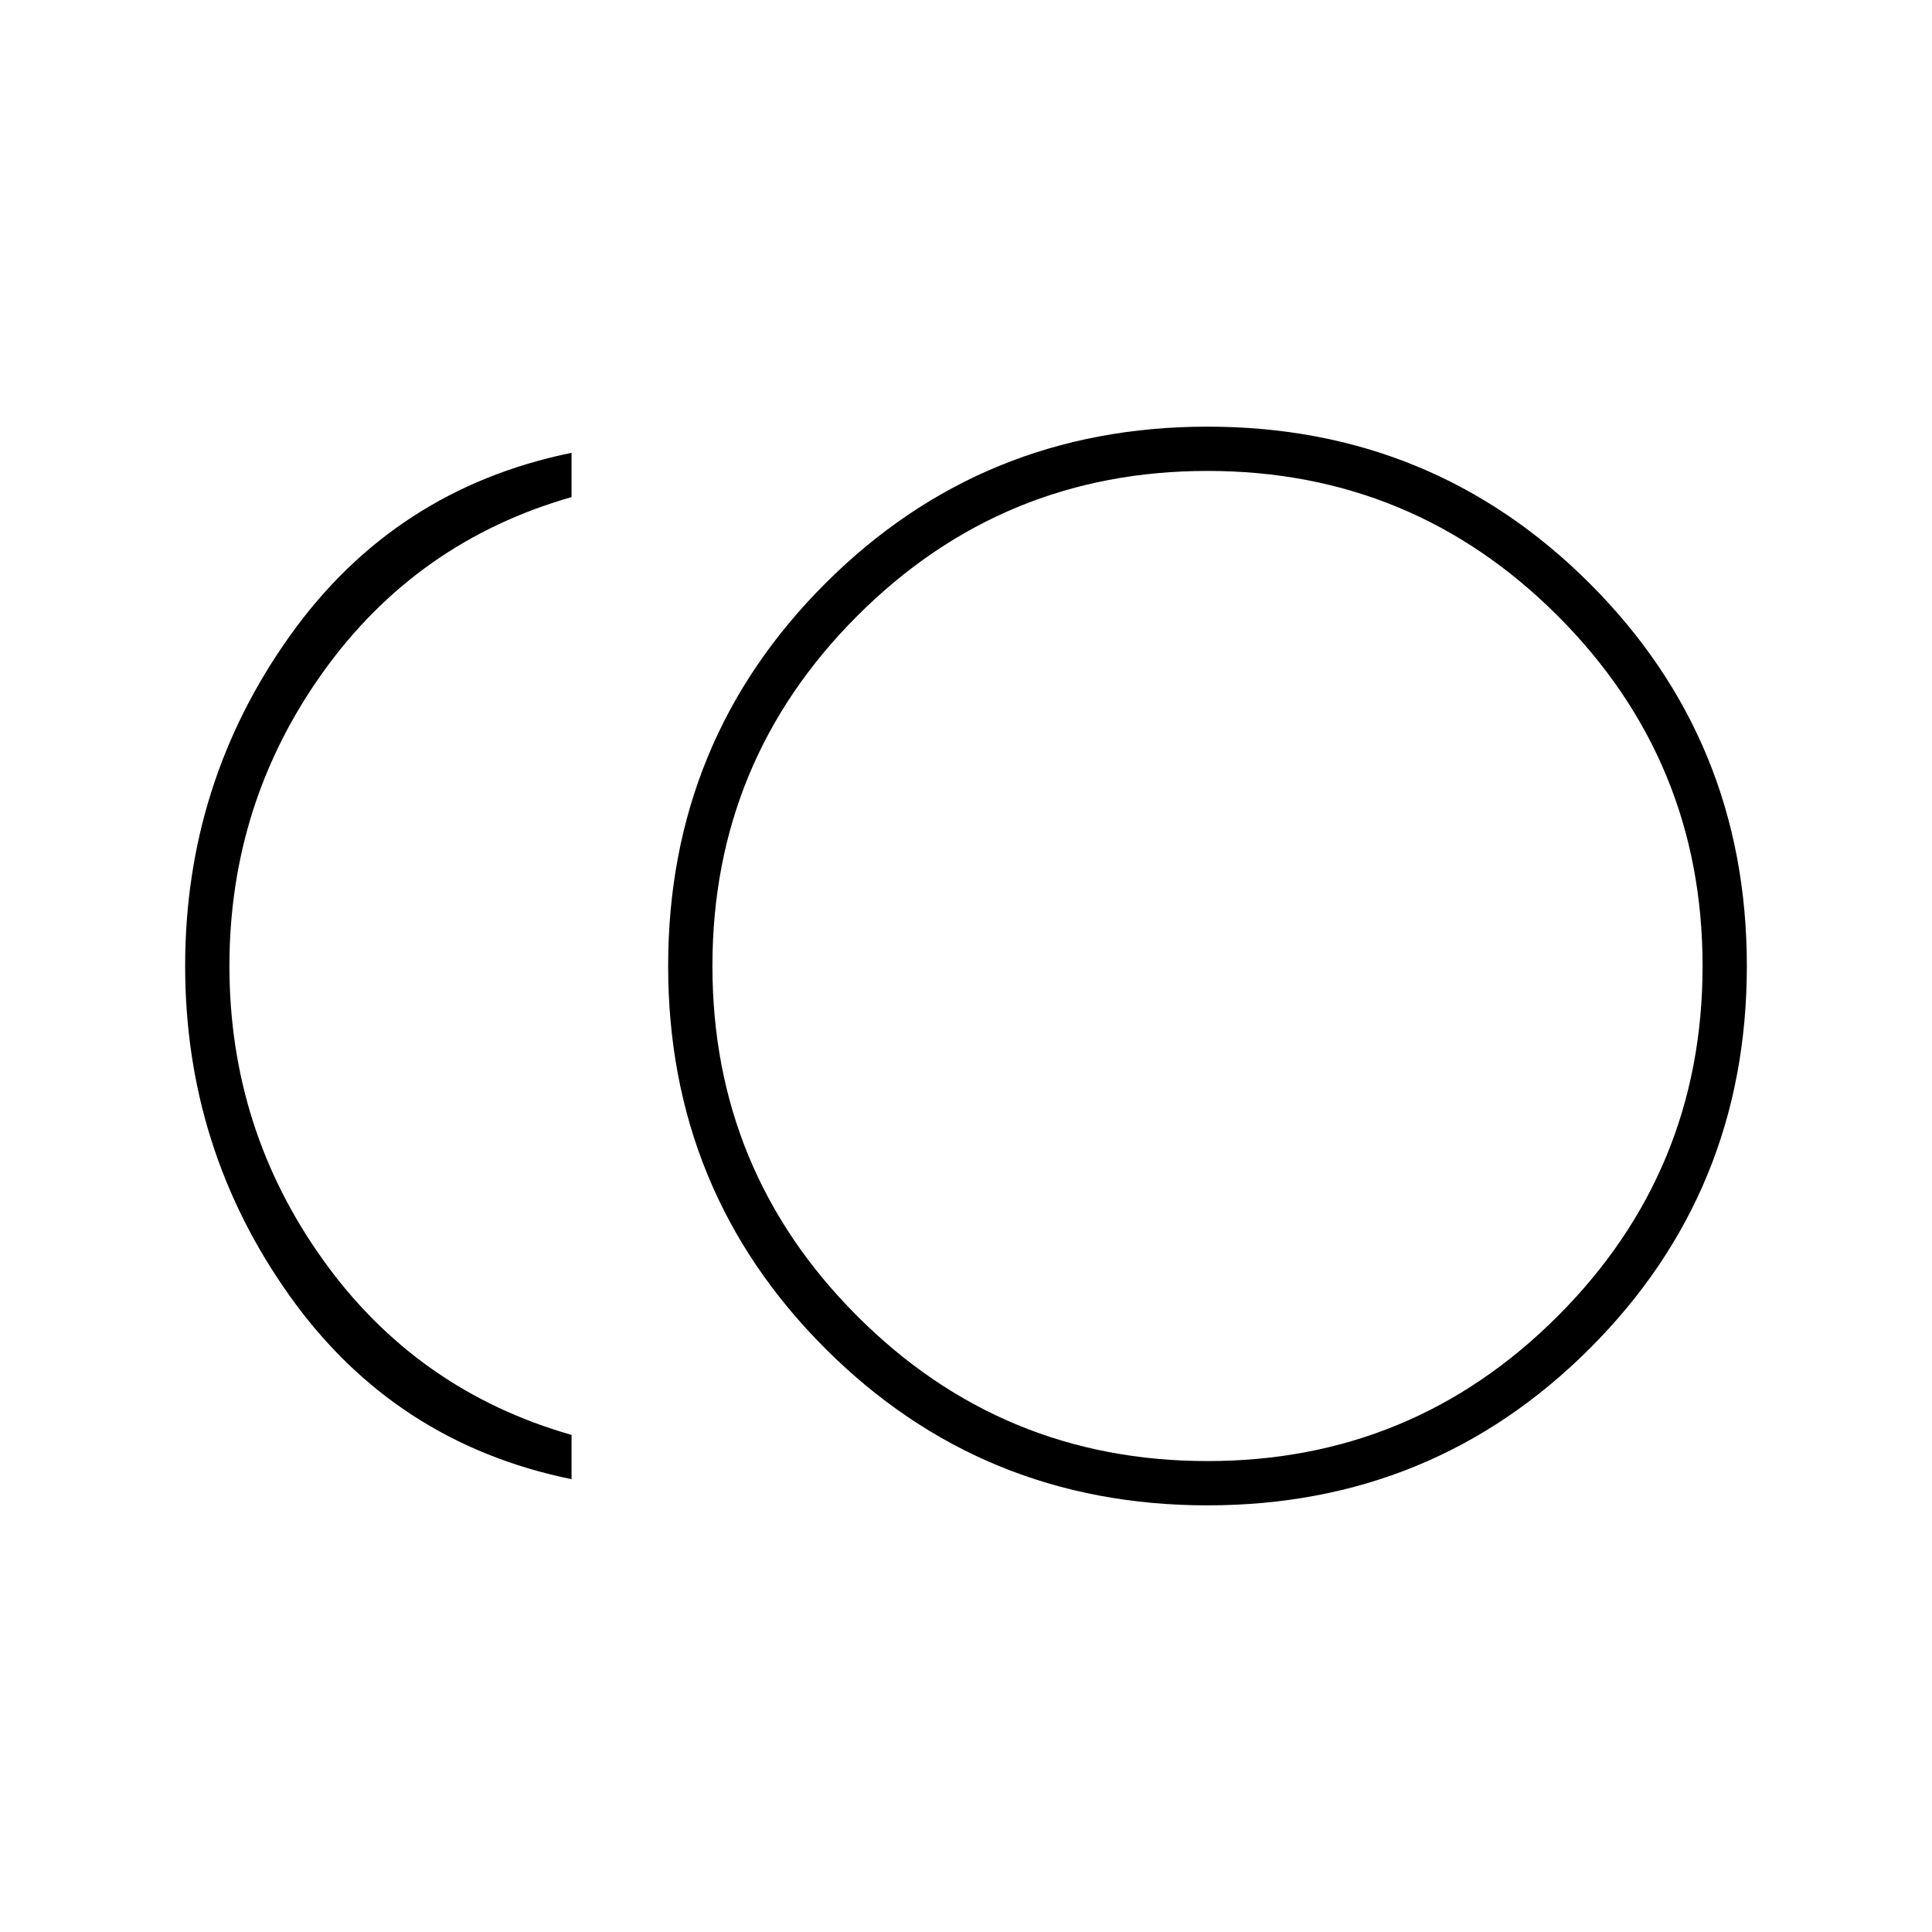 <svg xmlns="http://www.w3.org/2000/svg" height="48" width="48"><path d="M30 37.4Q24.4 37.4 20.5 33.5Q16.6 29.6 16.6 24Q16.6 18.4 20.5 14.5Q24.4 10.6 30 10.6Q35.6 10.6 39.5 14.5Q43.4 18.4 43.4 24Q43.4 29.6 39.5 33.5Q35.6 37.4 30 37.4ZM14.2 36.75Q9.8 35.85 7.2 32.2Q4.6 28.55 4.6 24Q4.6 19.45 7.2 15.8Q9.8 12.15 14.2 11.25V12.35Q10.35 13.45 8.025 16.7Q5.7 19.95 5.7 24Q5.7 28.05 8.025 31.3Q10.35 34.55 14.2 35.65ZM30 24Q30 24 30 24Q30 24 30 24Q30 24 30 24Q30 24 30 24Q30 24 30 24Q30 24 30 24Q30 24 30 24Q30 24 30 24ZM30 36.3Q35.1 36.3 38.7 32.7Q42.3 29.1 42.3 24Q42.3 18.9 38.7 15.3Q35.1 11.7 30 11.7Q24.9 11.7 21.3 15.3Q17.7 18.9 17.7 24Q17.7 29.1 21.3 32.7Q24.9 36.3 30 36.3Z"/></svg>